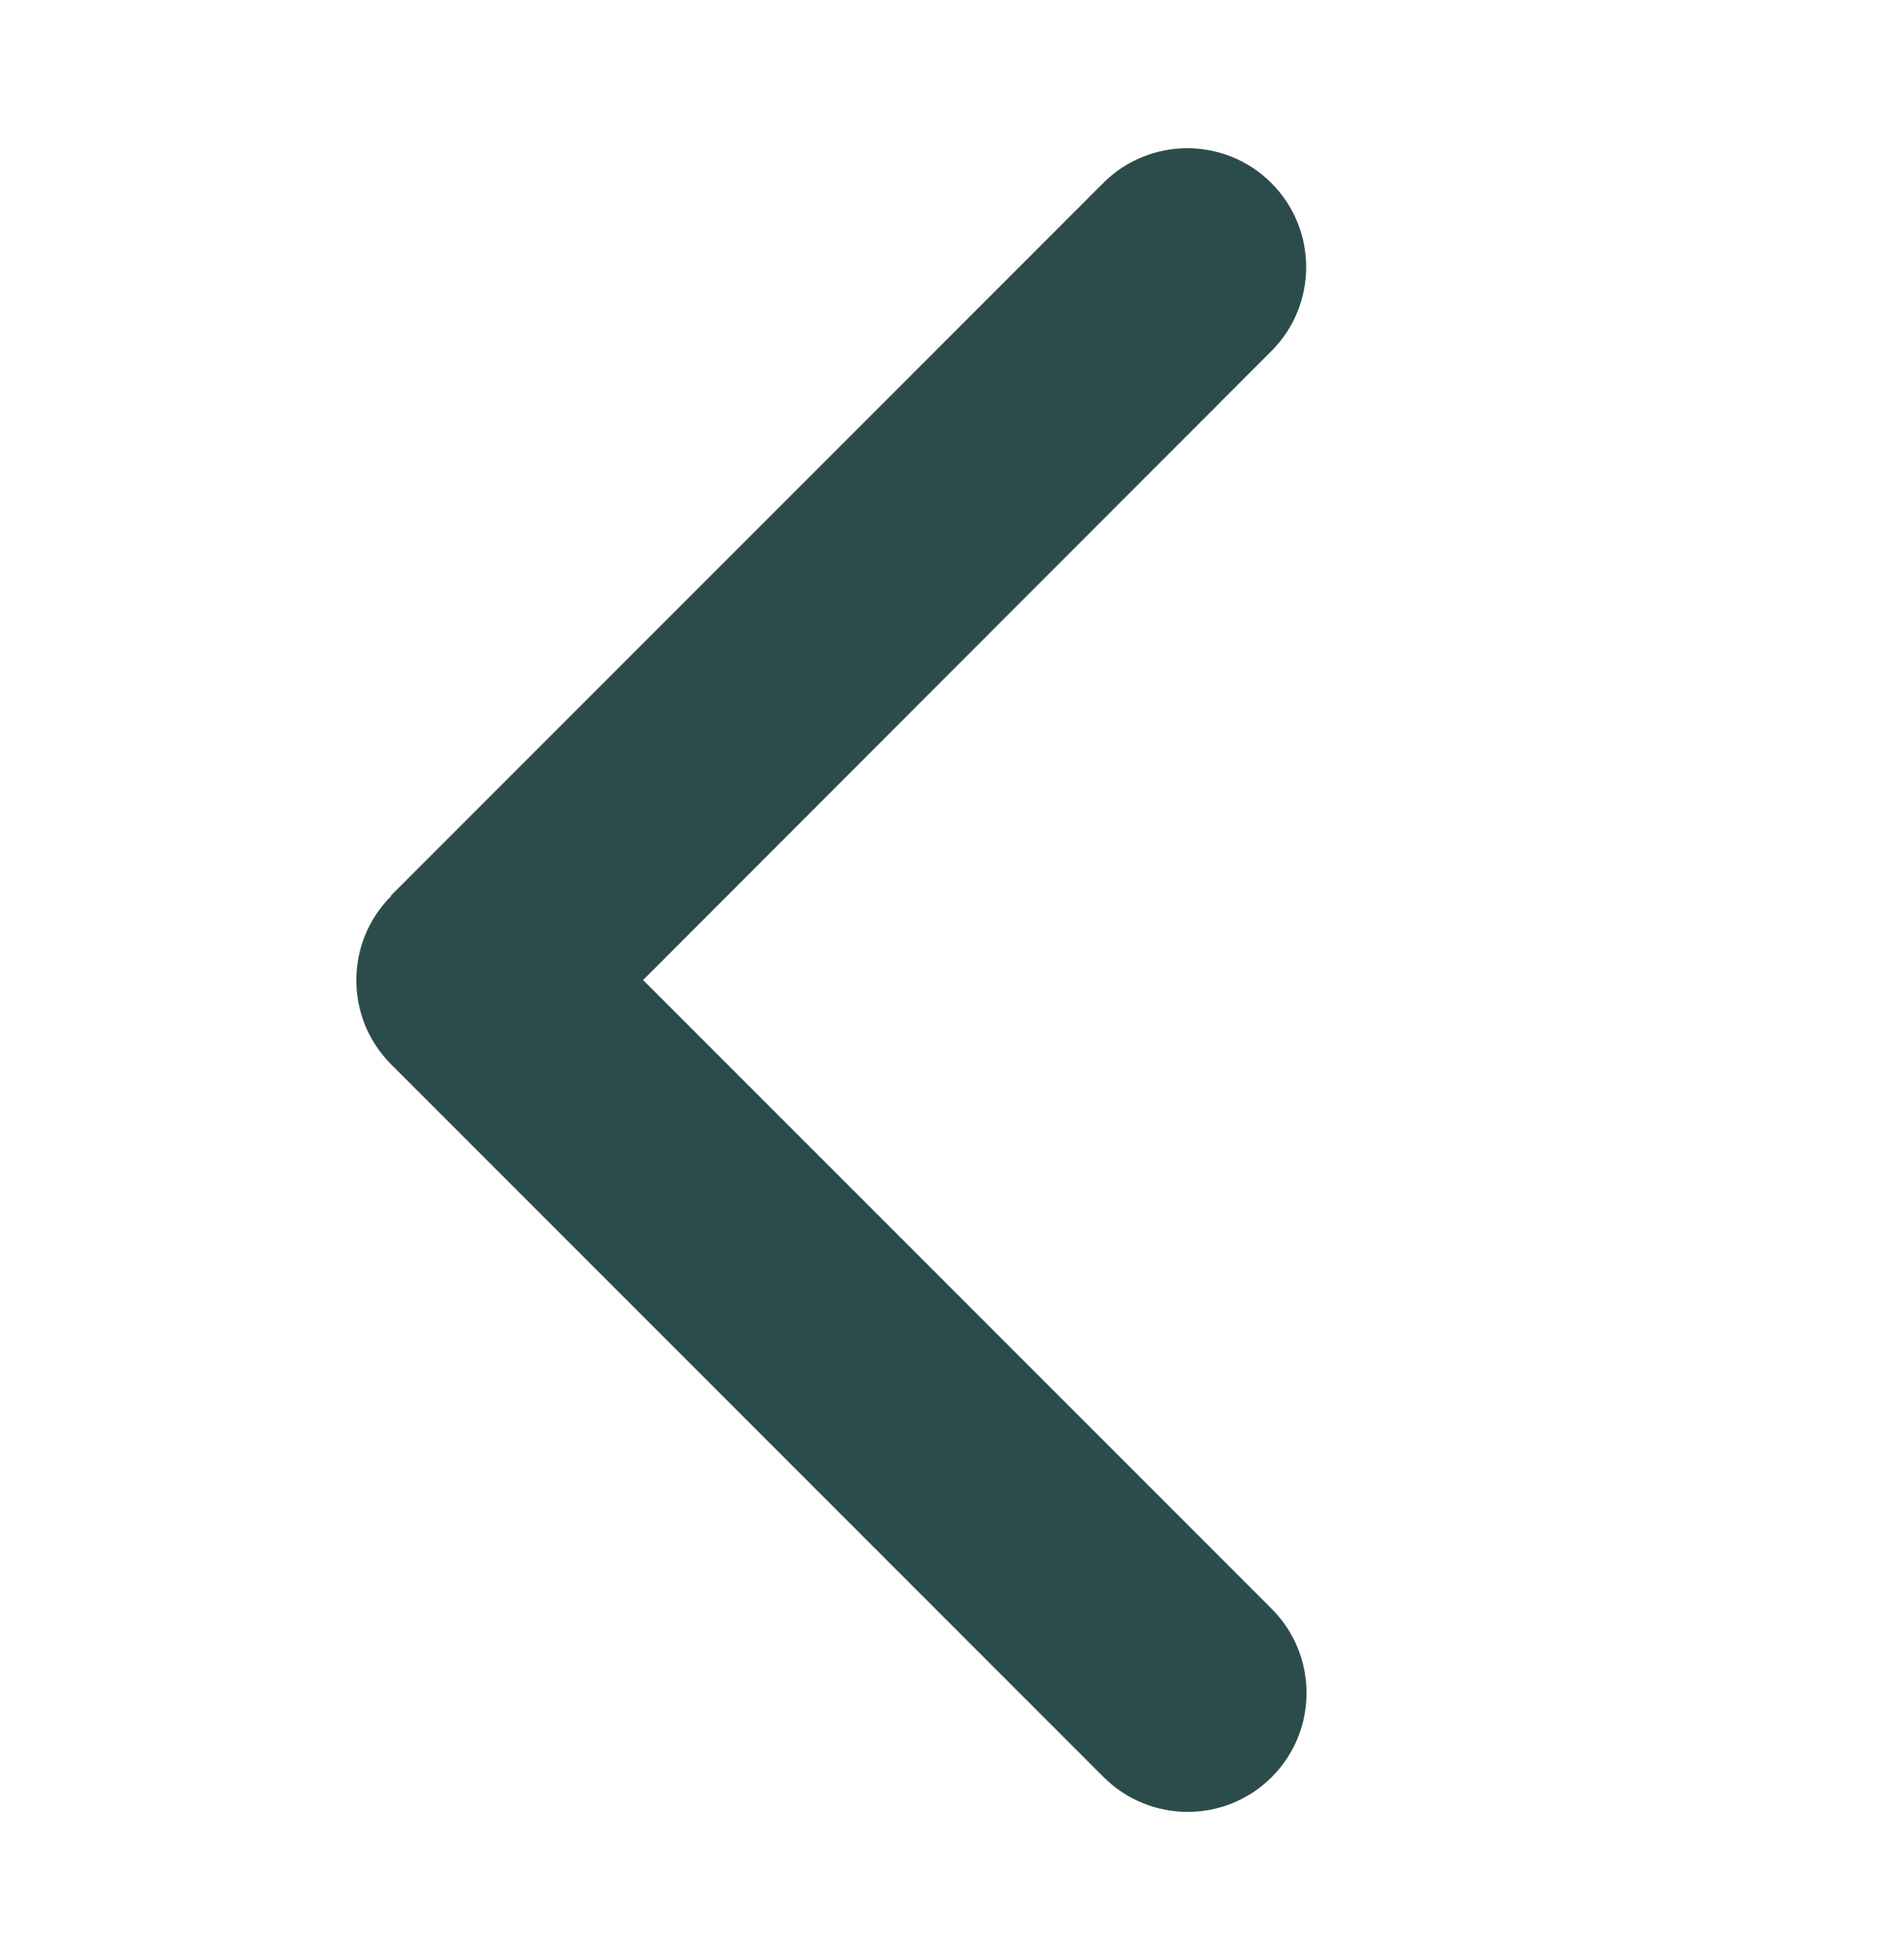 <svg width="32" height="33" viewBox="0 0 32 33" fill="none" xmlns="http://www.w3.org/2000/svg">
<path d="M6.587 15.087C5.806 15.869 5.806 17.137 6.587 17.919L18.587 29.919C19.369 30.7 20.637 30.7 21.419 29.919C22.2 29.137 22.2 27.869 21.419 27.087L10.831 16.5L21.412 5.912C22.194 5.131 22.194 3.862 21.412 3.081C20.631 2.3 19.362 2.3 18.581 3.081L6.581 15.081L6.587 15.087Z" fill="#2C4C4B"/>
</svg>

